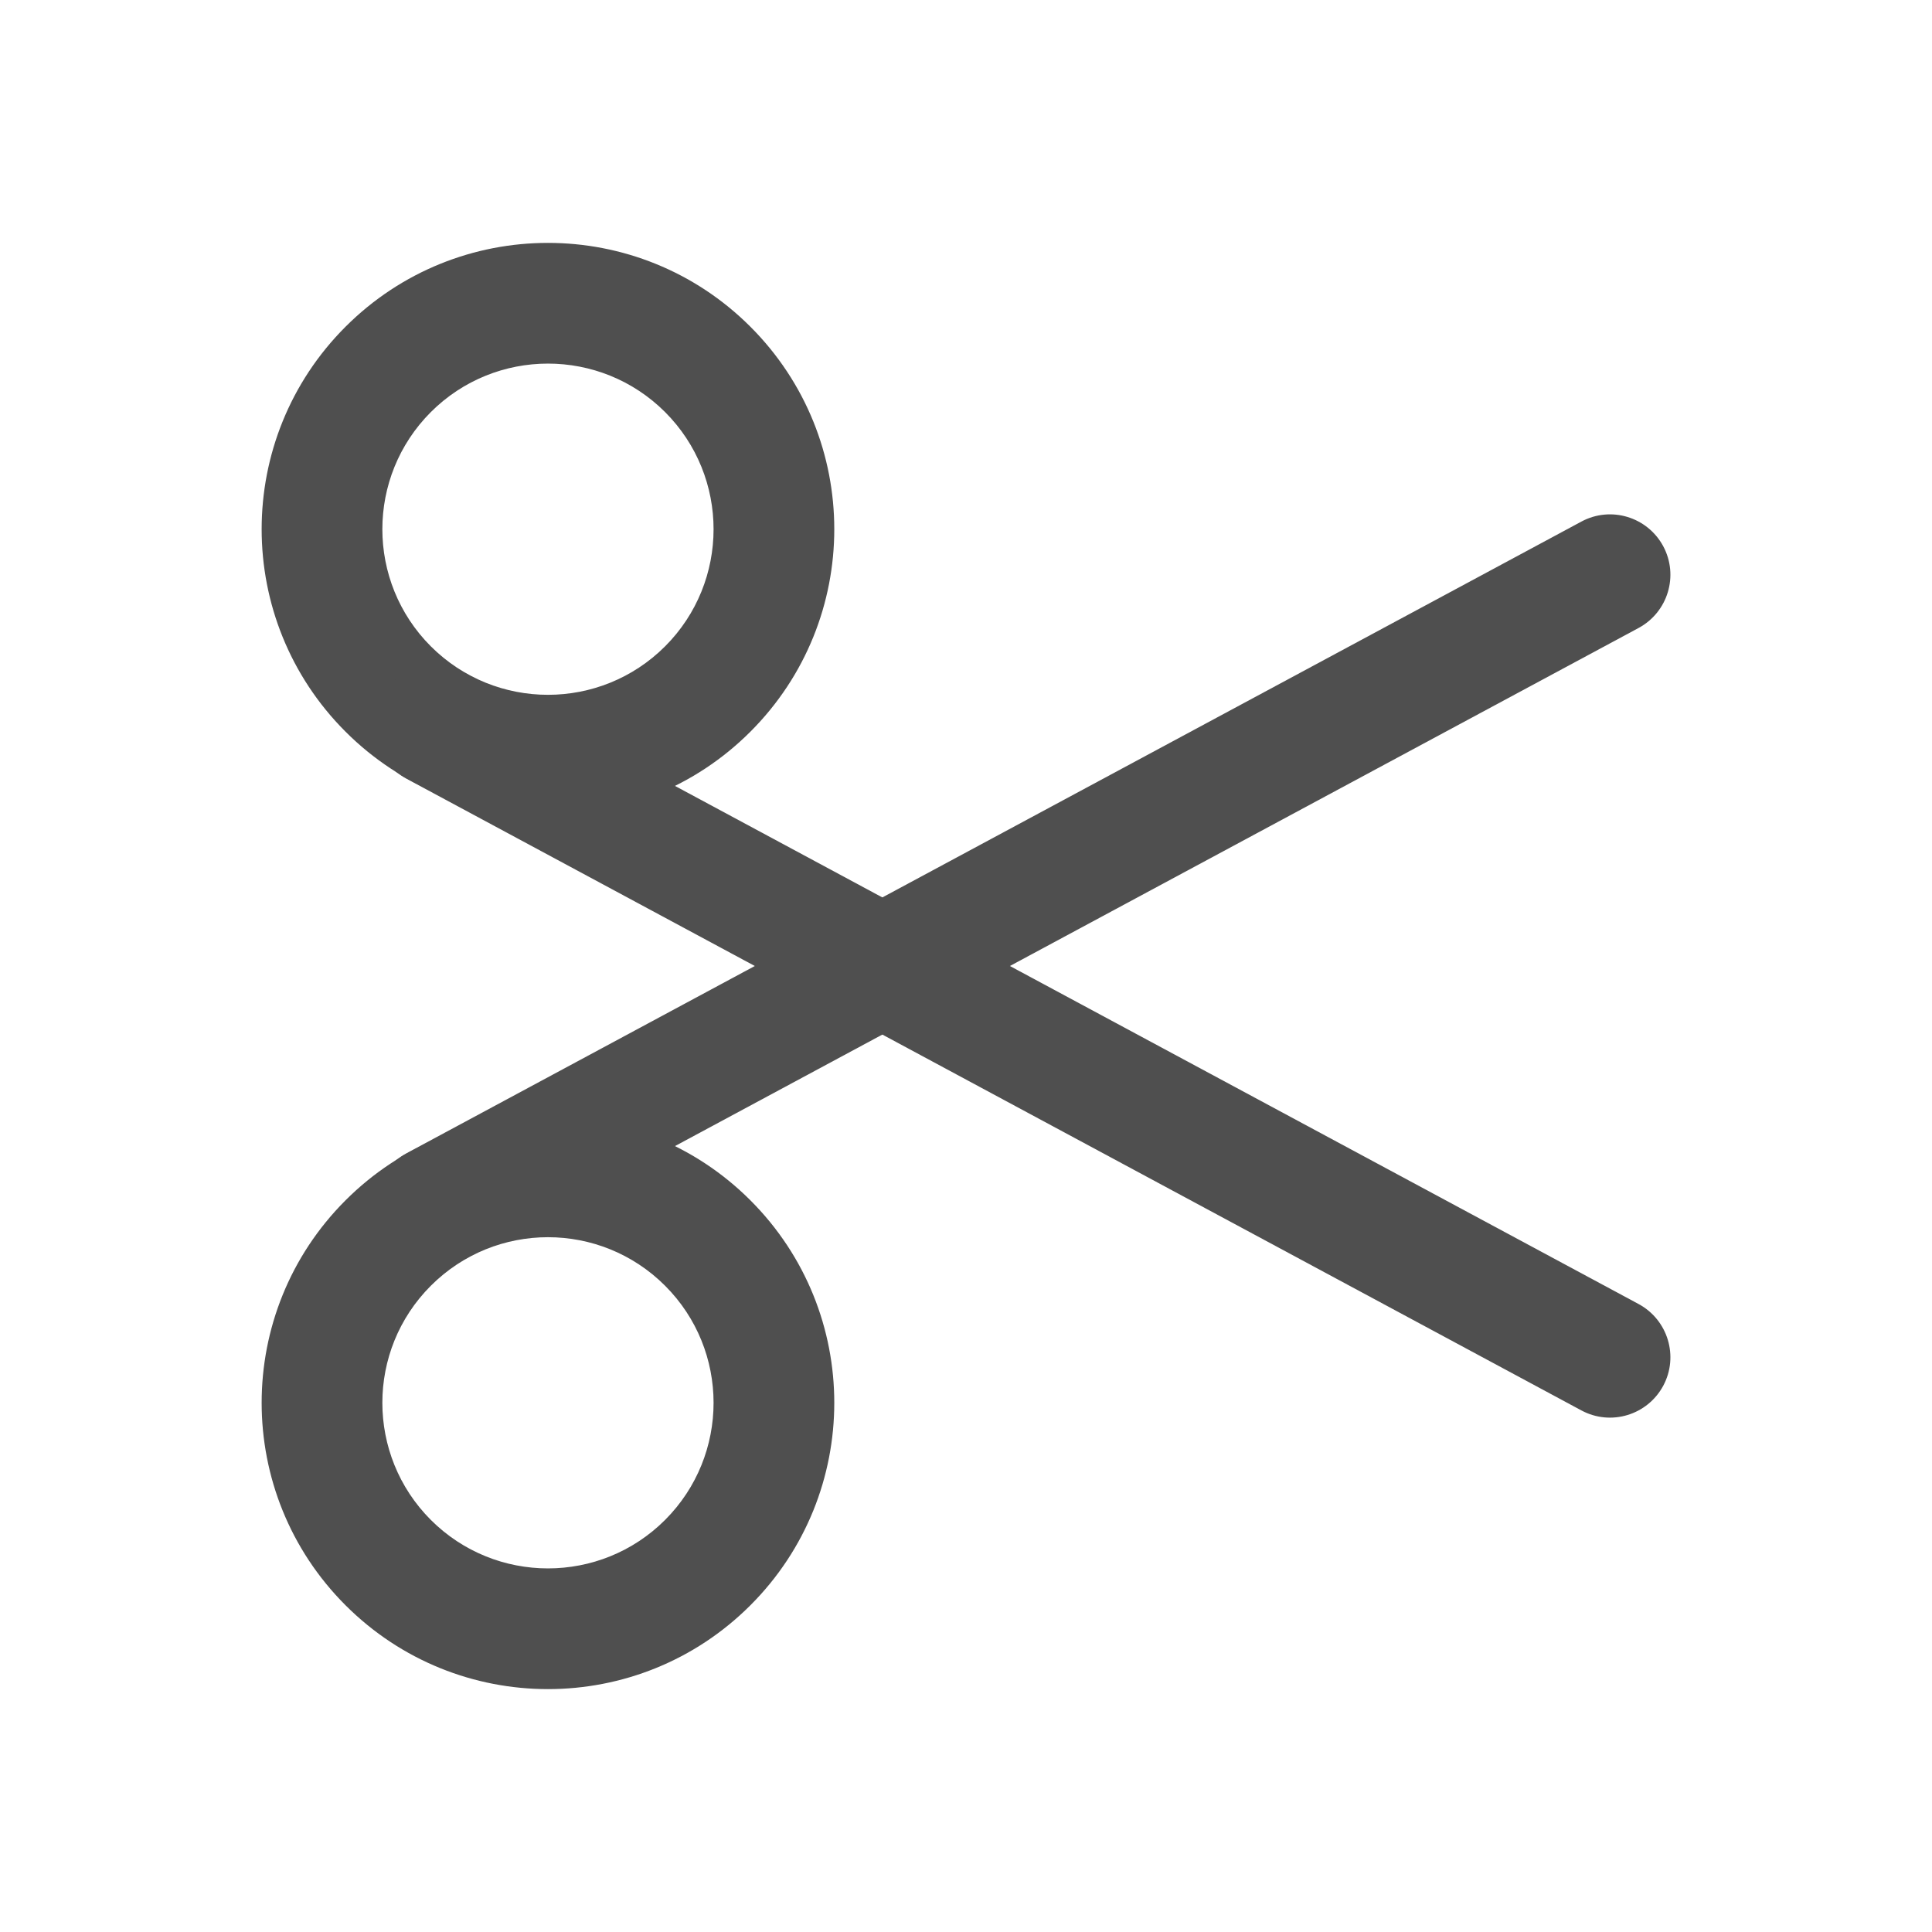 <svg width="24" height="24" viewBox="0 0 24 24" fill="none" xmlns="http://www.w3.org/2000/svg">
<path fill-rule="evenodd" clip-rule="evenodd" d="M8.262 15.972C7.458 15.168 6.156 15.168 5.352 15.972C4.549 16.775 4.549 18.077 5.352 18.881C6.156 19.684 7.458 19.684 8.262 18.881C9.065 18.077 9.065 16.775 8.262 15.972ZM9.322 14.911C7.933 13.522 5.681 13.522 4.292 14.911C2.903 16.3 2.903 18.552 4.292 19.941C5.681 21.33 7.933 21.33 9.322 19.941C10.711 18.552 10.711 16.3 9.322 14.911Z" fill="#4F4F4F"/>
<path fill-rule="evenodd" clip-rule="evenodd" d="M8.262 5.119C7.458 4.316 6.156 4.316 5.352 5.119C4.549 5.923 4.549 7.225 5.352 8.029C6.156 8.832 7.458 8.832 8.262 8.029C9.065 7.225 9.065 5.923 8.262 5.119ZM9.322 4.059C7.933 2.67 5.681 2.67 4.292 4.059C2.903 5.448 2.903 7.7 4.292 9.089C5.681 10.478 7.933 10.478 9.322 9.089C10.711 7.7 10.711 5.448 9.322 4.059Z" fill="#4F4F4F"/>
<path fill-rule="evenodd" clip-rule="evenodd" d="M4.739 8.655C4.936 8.29 5.39 8.153 5.755 8.349L20.355 16.199C20.72 16.396 20.857 16.85 20.661 17.215C20.464 17.58 20.01 17.717 19.645 17.521L5.045 9.671C4.68 9.474 4.543 9.02 4.739 8.655Z" fill="#4F4F4F"/>
<path fill-rule="evenodd" clip-rule="evenodd" d="M20.661 6.785C20.857 7.15 20.72 7.604 20.355 7.801L5.755 15.651C5.39 15.847 4.936 15.71 4.739 15.345C4.543 14.98 4.68 14.526 5.045 14.329L19.645 6.479C20.01 6.283 20.464 6.42 20.661 6.785Z" fill="#4F4F4F"/>
</svg>
